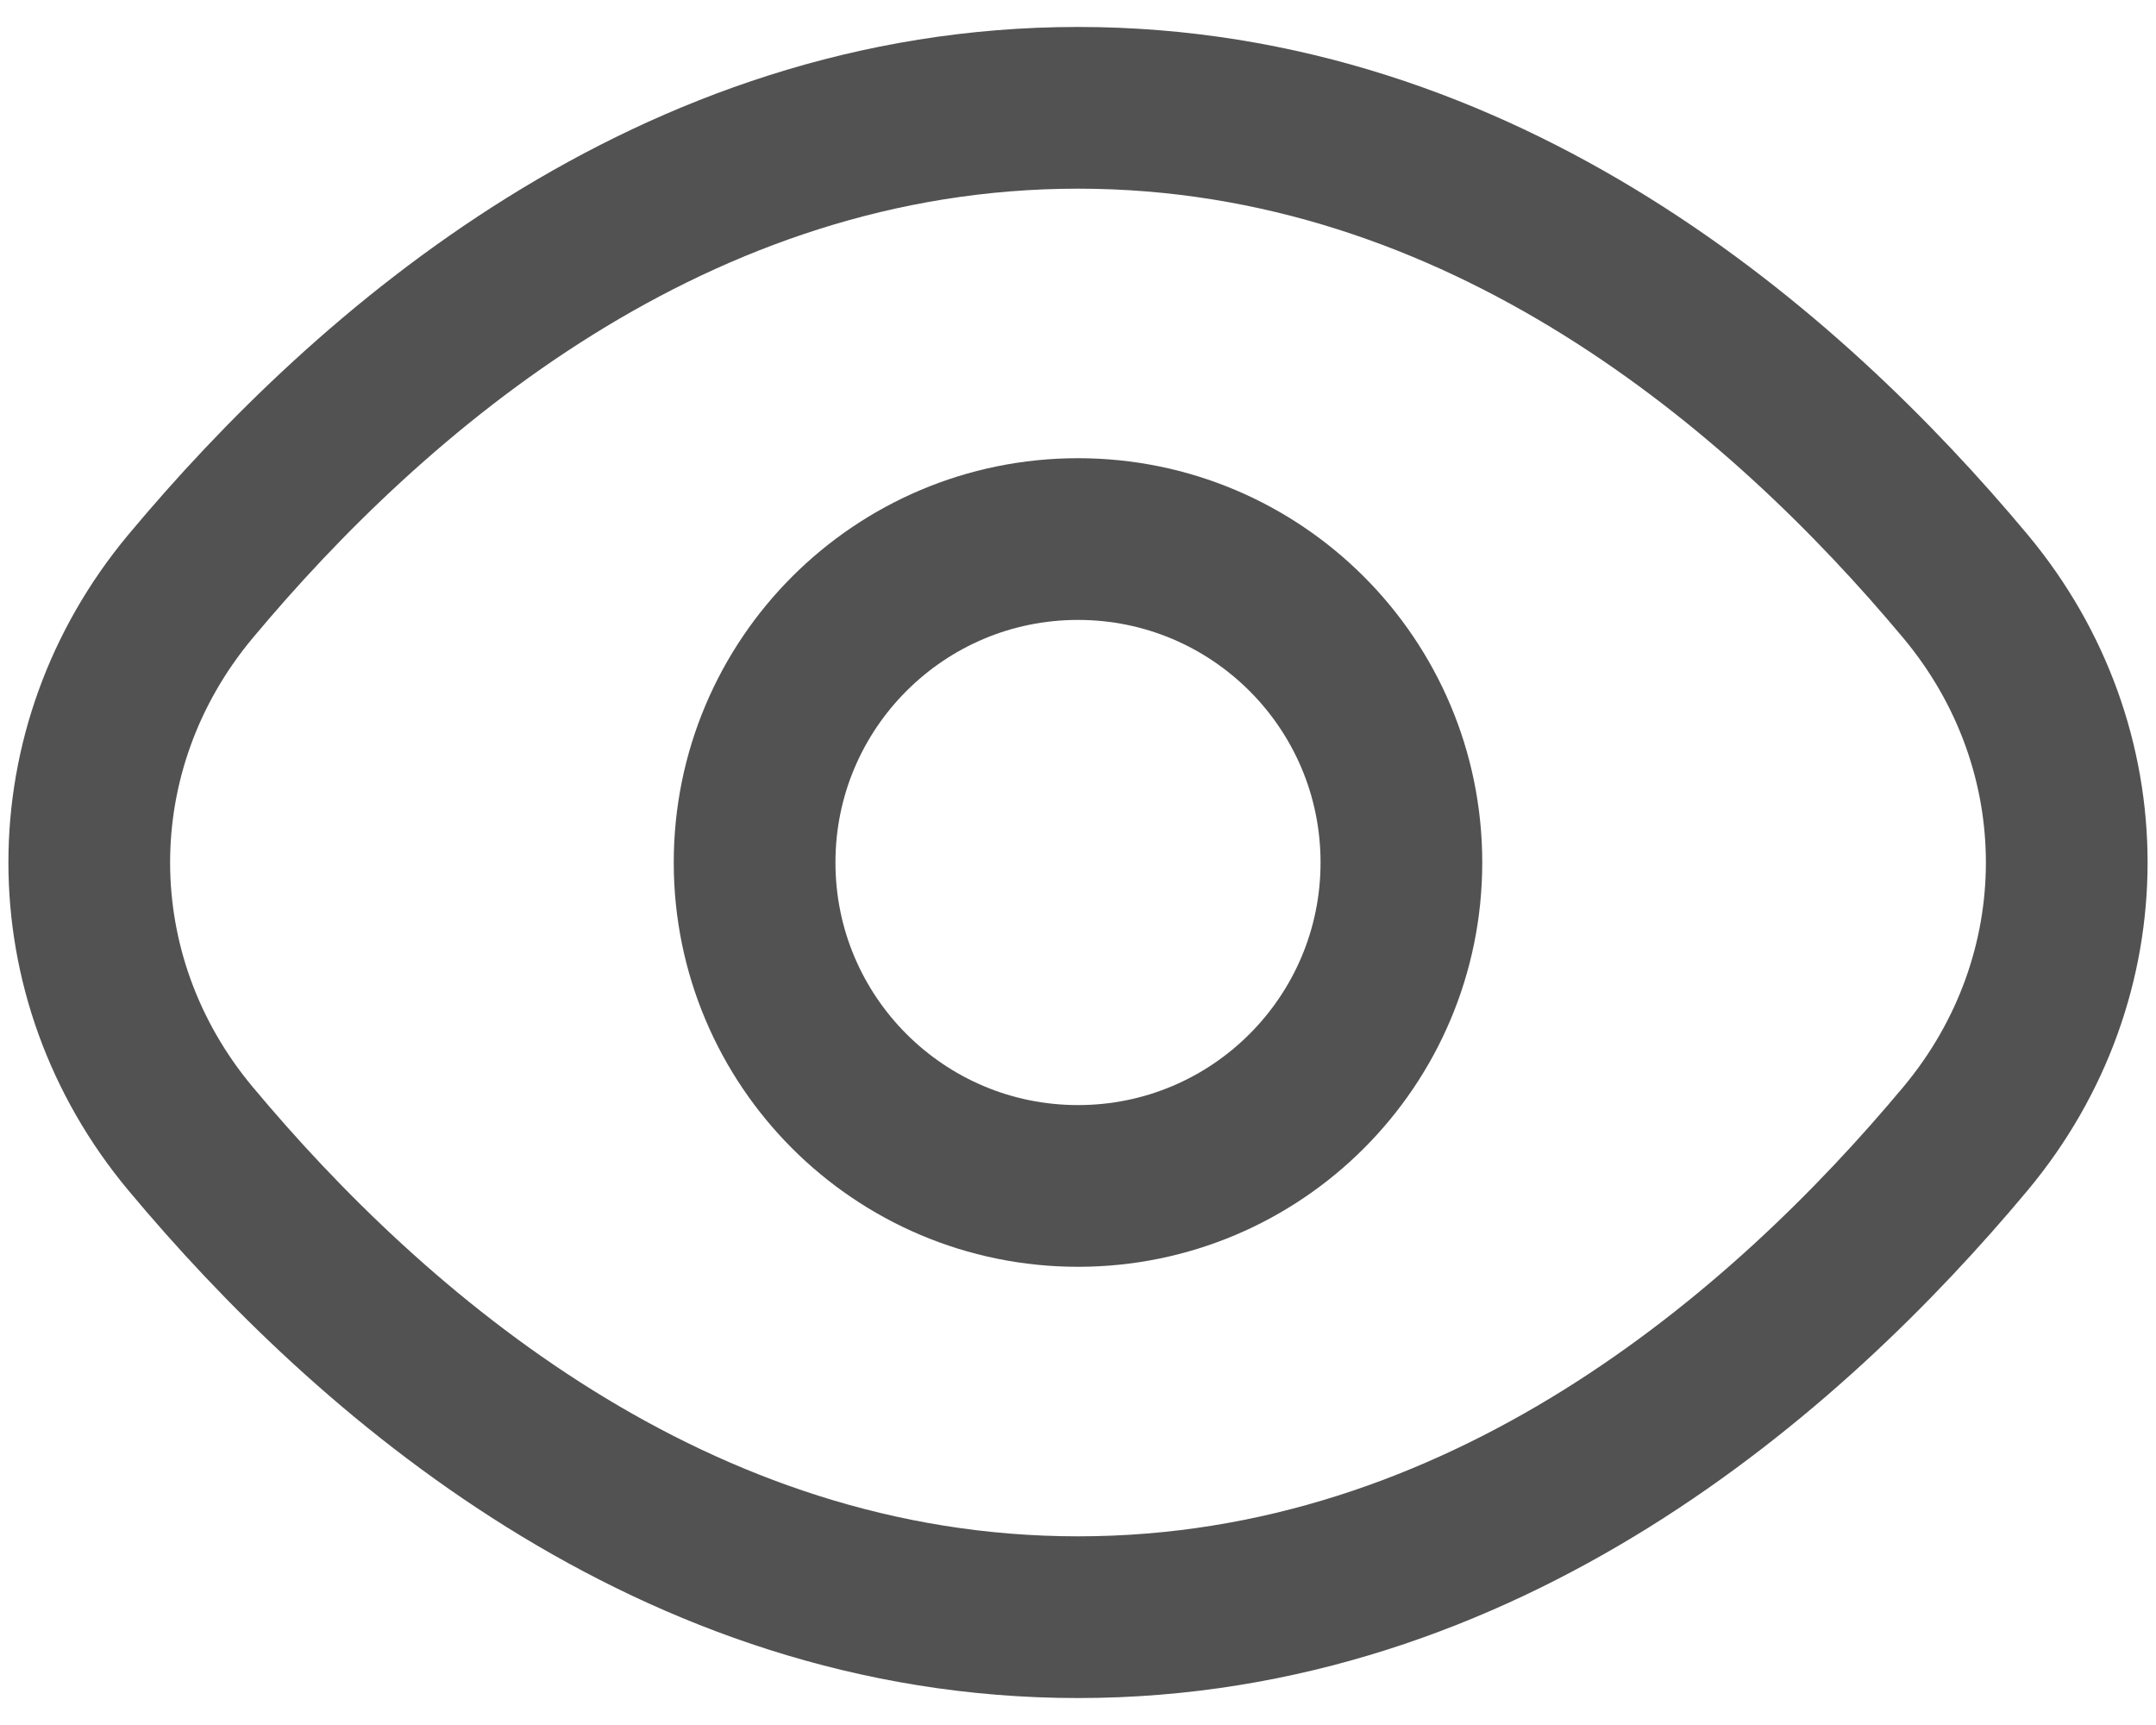 <svg width="20" height="16" viewBox="0 0 20 16" fill="none" xmlns="http://www.w3.org/2000/svg">
<path d="M10 1C6.242 1 3.436 3.44 1.767 5.439C0.515 6.939 0.515 9.061 1.767 10.561C3.436 12.56 6.242 15 10 15C13.757 15 16.564 12.56 18.233 10.561C19.485 9.061 19.485 6.939 18.233 5.439C16.564 3.44 13.757 1 10 1Z" stroke="#525252" stroke-width="1.5" stroke-linecap="round" stroke-linejoin="round"/>
<path d="M10 11C11.657 11 13 9.657 13 8C13 6.343 11.657 5 10 5C8.343 5 7 6.343 7 8C7 9.657 8.343 11 10 11Z" stroke="#525252" stroke-width="1.5" stroke-linecap="round" stroke-linejoin="round"/>
</svg>

